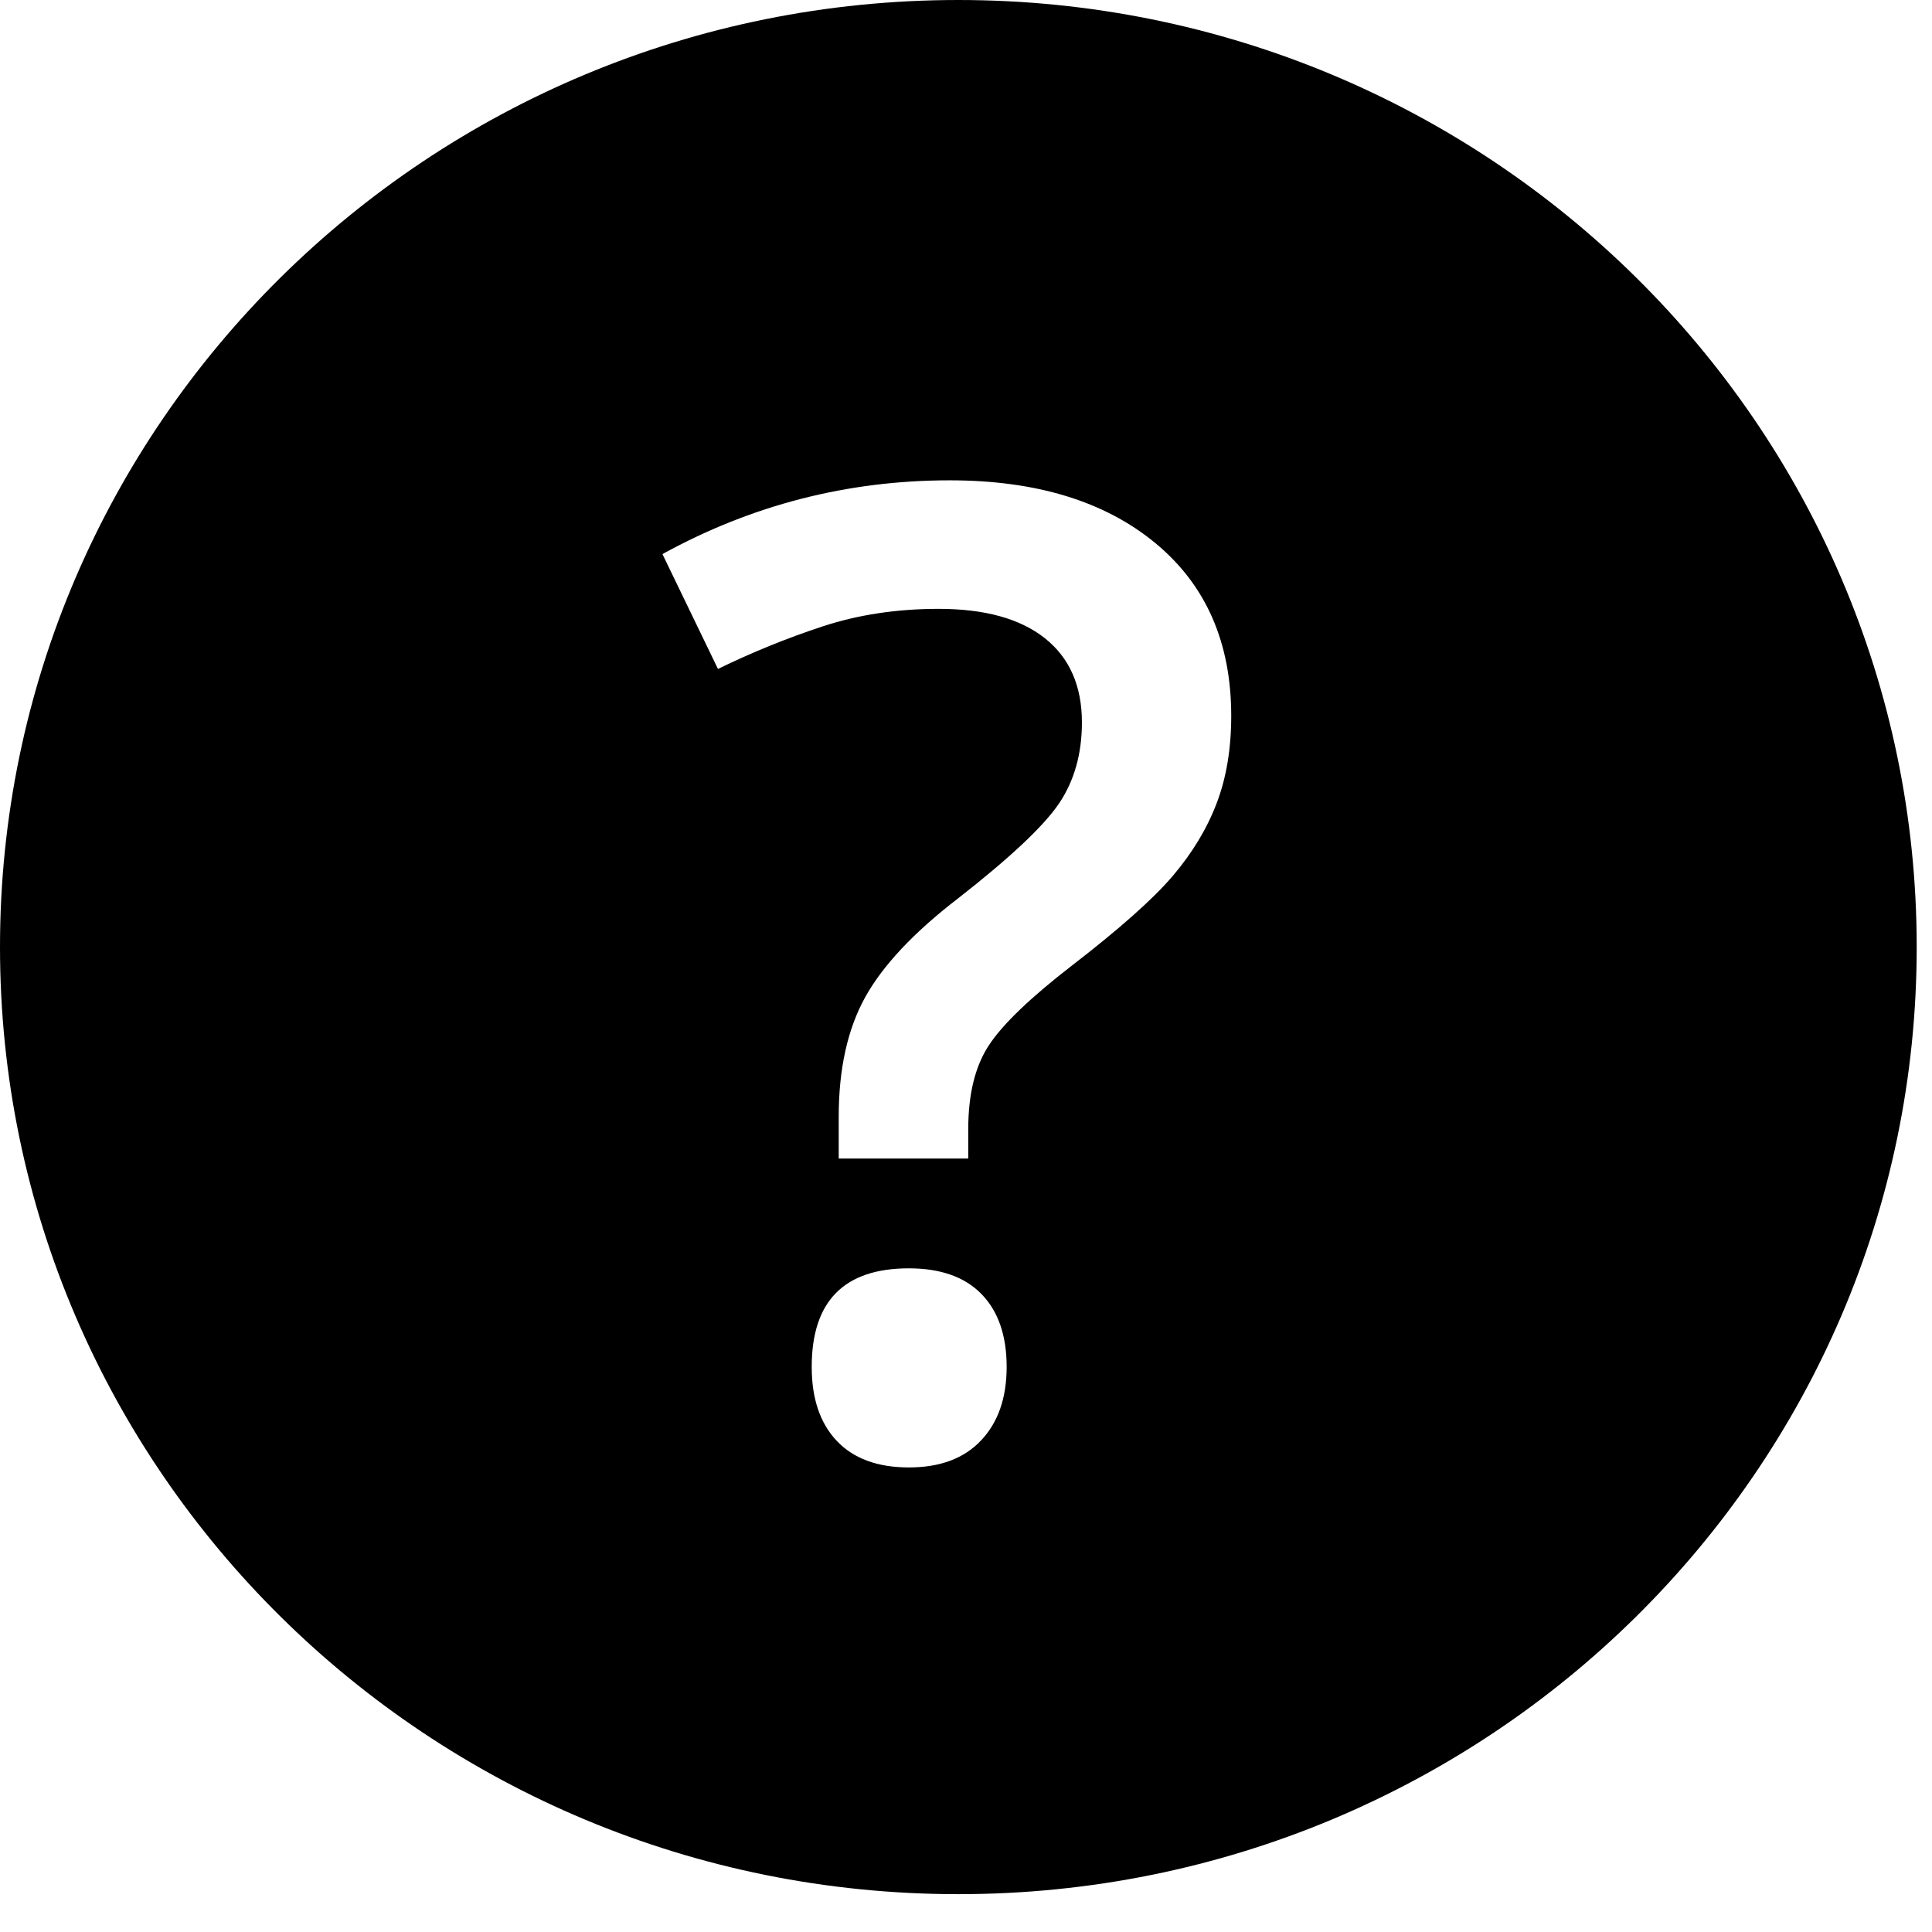 <svg xmlns="http://www.w3.org/2000/svg" version="1.1" viewBox="0 0 120 120"><g fill-rule="evenodd" fill="none"><g fill="#000"><path d="m59.524 0c32.874 0 59.526 26.336 59.526 58.824 0 32.487-26.652 58.826-59.526 58.826-32.871 0-59.524-26.339-59.524-58.826 0-32.488 26.653-58.824 59.524-58.824zm-7.546 89.502c1.04 1.093 2.528 1.643 4.472 1.643 1.939 0 3.438-0.56 4.492-1.685 1.054-1.117 1.583-2.64 1.583-4.56 0-1.945-0.522-3.454-1.562-4.523-1.04-1.066-2.546-1.598-4.513-1.598-4.024 0-6.033 2.041-6.033 6.121 0 1.972 0.521 3.505 1.561 4.602zm8.162-19.367c0-2.19 0.431-3.931 1.296-5.232 0.857-1.297 2.563-2.934 5.108-4.903 2.98-2.298 5.081-4.163 6.299-5.595 1.219-1.433 2.125-2.938 2.728-4.519 0.602-1.582 0.903-3.388 0.903-5.415 0-4.568-1.572-8.149-4.72-10.744-3.148-2.596-7.398-3.893-12.762-3.893-6.345 0-12.294 1.529-17.847 4.581l3.449 7.135c2.104-1.028 4.265-1.906 6.481-2.637 2.216-0.73 4.622-1.096 7.22-1.096 2.874 0 5.073 0.609 6.607 1.827 1.53 1.218 2.297 2.958 2.297 5.228 0 1.948-0.473 3.623-1.418 5.028-0.946 1.404-3.046 3.38-6.299 5.92-2.738 2.107-4.65 4.149-5.746 6.121-1.092 1.976-1.642 4.447-1.642 7.422v2.595h8.046v-1.823z"/></g></g></svg>
